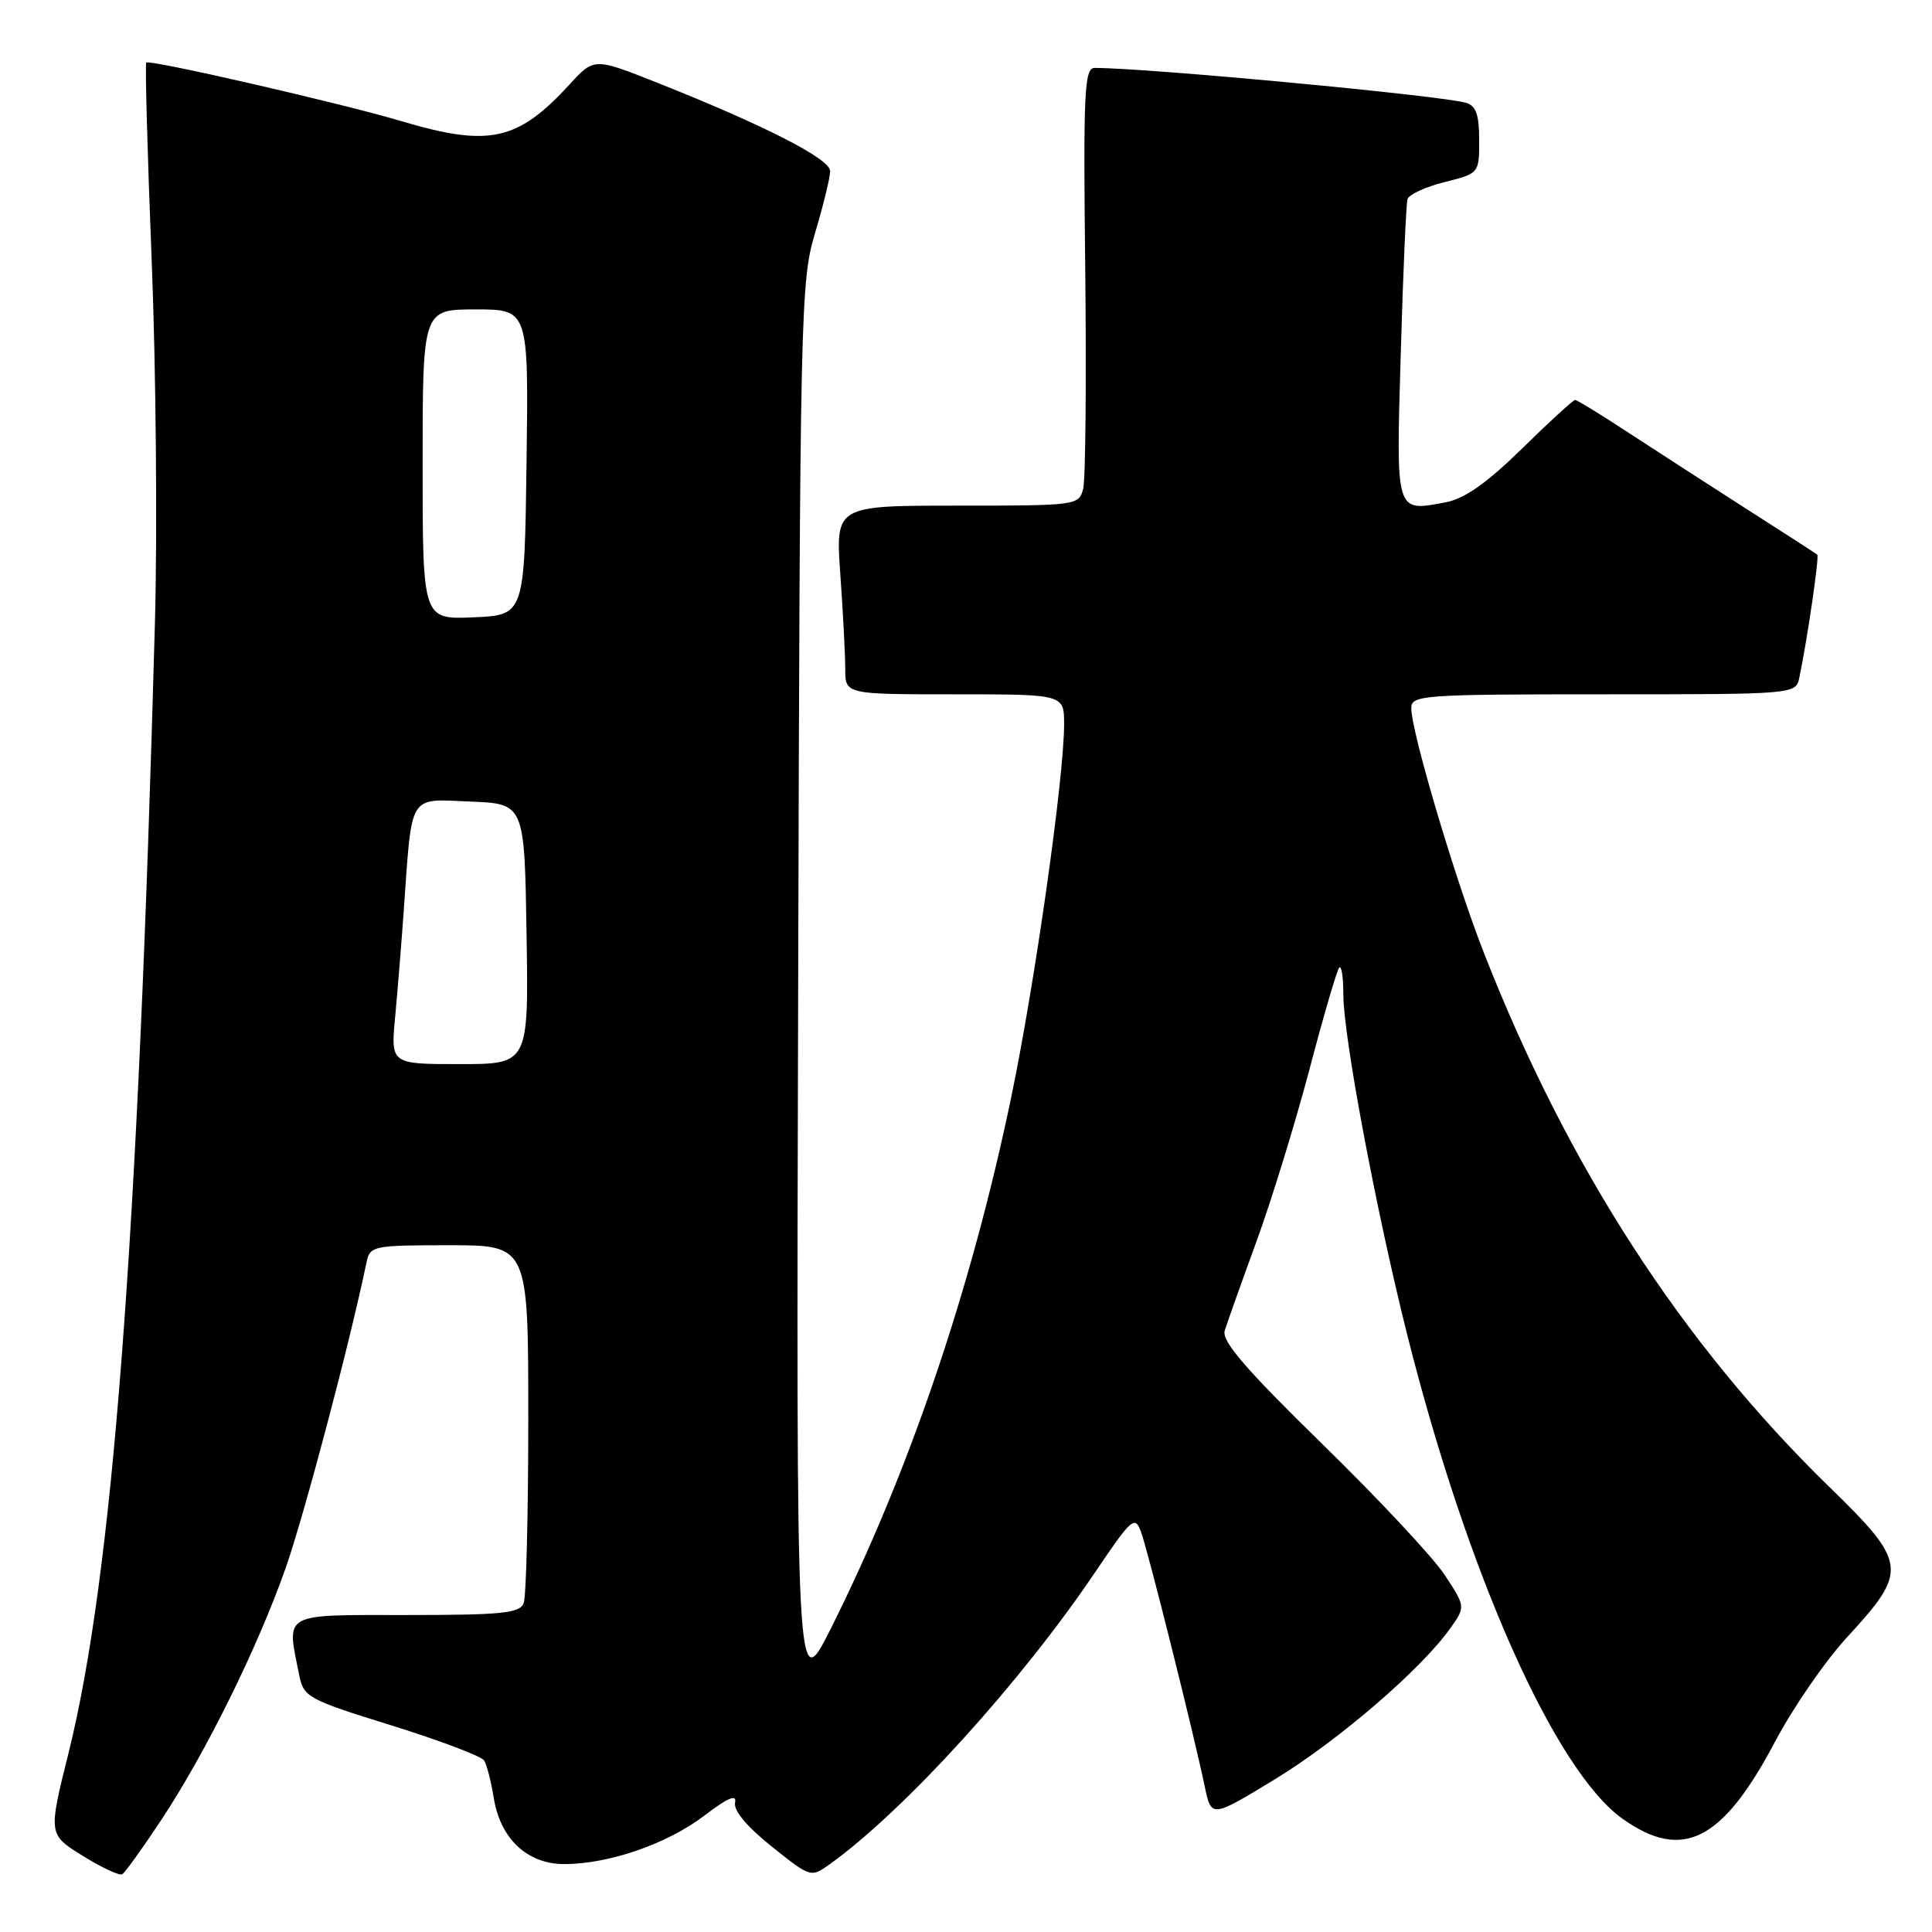 <?xml version="1.0" encoding="UTF-8" standalone="no"?>
<!DOCTYPE svg PUBLIC "-//W3C//DTD SVG 1.1//EN" "http://www.w3.org/Graphics/SVG/1.1/DTD/svg11.dtd" >
<svg xmlns="http://www.w3.org/2000/svg" xmlns:xlink="http://www.w3.org/1999/xlink" version="1.1" viewBox="0 0 256 256">
 <g >
 <path fill="currentColor"
d=" M 21.32 241.23 C 27.26 232.25 34.08 218.45 37.82 207.86 C 40.29 200.85 46.36 177.92 48.57 167.25 C 49.02 165.09 49.45 165.00 59.52 165.00 C 70.00 165.00 70.00 165.00 70.00 187.92 C 70.00 200.52 69.73 211.55 69.39 212.42 C 68.88 213.76 66.55 214.00 53.89 214.00 C 37.23 214.00 37.97 213.59 39.63 221.88 C 40.23 224.89 40.69 225.15 51.88 228.63 C 58.27 230.62 63.79 232.71 64.14 233.26 C 64.50 233.82 65.07 236.04 65.42 238.21 C 66.29 243.64 69.86 247.00 74.77 247.00 C 80.68 247.00 88.43 244.32 93.34 240.57 C 96.43 238.21 97.65 237.69 97.40 238.85 C 97.17 239.89 98.96 242.04 102.24 244.66 C 107.43 248.81 107.45 248.81 109.97 247.00 C 119.84 239.91 135.25 222.95 145.13 208.30 C 149.96 201.15 150.38 200.78 151.19 202.98 C 152.11 205.47 158.15 229.61 159.63 236.69 C 160.50 240.89 160.50 240.89 168.87 235.80 C 177.25 230.71 188.28 221.23 192.14 215.80 C 194.20 212.91 194.20 212.91 191.44 208.70 C 189.92 206.39 182.62 198.57 175.20 191.33 C 165.07 181.43 161.86 177.71 162.28 176.33 C 162.59 175.32 164.46 170.05 166.45 164.61 C 168.44 159.18 171.61 148.88 173.50 141.74 C 175.38 134.59 177.16 128.50 177.46 128.21 C 177.76 127.91 178.00 129.51 178.00 131.77 C 178.00 137.35 182.37 160.58 186.50 177.00 C 194.46 208.61 206.04 234.62 214.99 240.99 C 222.94 246.65 228.23 243.98 235.21 230.77 C 237.57 226.30 241.86 220.07 244.75 216.94 C 252.88 208.11 252.76 207.13 242.37 197.00 C 222.84 177.97 207.73 154.61 196.62 126.25 C 192.81 116.53 187.00 96.94 187.00 93.83 C 187.00 92.11 188.47 92.00 212.48 92.00 C 237.96 92.00 237.96 92.00 238.43 89.75 C 239.49 84.66 241.08 73.75 240.80 73.50 C 240.63 73.35 236.45 70.65 231.50 67.49 C 226.55 64.32 219.51 59.77 215.84 57.37 C 212.18 54.97 208.98 53.00 208.72 53.00 C 208.45 53.00 205.28 55.90 201.67 59.45 C 196.99 64.03 194.07 66.08 191.55 66.56 C 184.86 67.81 184.98 68.22 185.61 46.79 C 185.91 36.18 186.32 27.00 186.50 26.39 C 186.68 25.78 188.89 24.76 191.41 24.13 C 196.00 22.97 196.00 22.97 196.00 18.55 C 196.00 15.21 195.58 14.01 194.25 13.62 C 190.96 12.66 152.03 9.00 145.05 9.00 C 143.68 9.00 143.53 12.12 143.80 35.74 C 143.96 50.45 143.84 63.50 143.53 64.74 C 142.97 66.97 142.74 67.00 126.83 67.00 C 110.70 67.00 110.70 67.00 111.35 76.15 C 111.71 81.19 112.00 86.81 112.00 88.65 C 112.00 92.00 112.00 92.00 126.50 92.00 C 141.00 92.00 141.00 92.00 141.00 95.96 C 141.00 103.02 137.14 130.26 133.99 145.40 C 128.71 170.79 120.47 195.05 110.12 215.73 C 105.50 224.96 105.50 224.96 105.76 131.23 C 106.00 40.87 106.08 37.26 108.01 30.84 C 109.10 27.18 110.00 23.51 110.00 22.67 C 110.00 21.05 101.33 16.62 87.11 10.97 C 78.72 7.64 78.72 7.64 75.47 11.19 C 68.58 18.70 64.81 19.52 53.11 16.03 C 45.20 13.68 19.82 7.85 19.38 8.29 C 19.21 8.46 19.53 20.27 20.10 34.55 C 20.67 48.82 20.86 70.40 20.53 82.50 C 18.27 165.03 14.92 208.79 9.08 232.29 C 6.39 243.07 6.39 243.07 10.95 245.90 C 13.45 247.46 15.81 248.56 16.19 248.35 C 16.56 248.14 18.87 244.93 21.32 241.23 Z  M 52.36 134.75 C 52.68 131.31 53.20 124.90 53.51 120.50 C 54.62 104.94 54.04 105.87 62.30 106.21 C 69.50 106.50 69.50 106.50 69.77 123.75 C 70.05 141.00 70.05 141.00 60.91 141.00 C 51.77 141.00 51.77 141.00 52.36 134.75 Z  M 56.00 61.55 C 56.00 41.00 56.00 41.00 63.02 41.00 C 70.04 41.00 70.04 41.00 69.77 61.25 C 69.50 81.50 69.50 81.50 62.75 81.80 C 56.00 82.09 56.00 82.09 56.00 61.55 Z "/>
</g>
</svg>